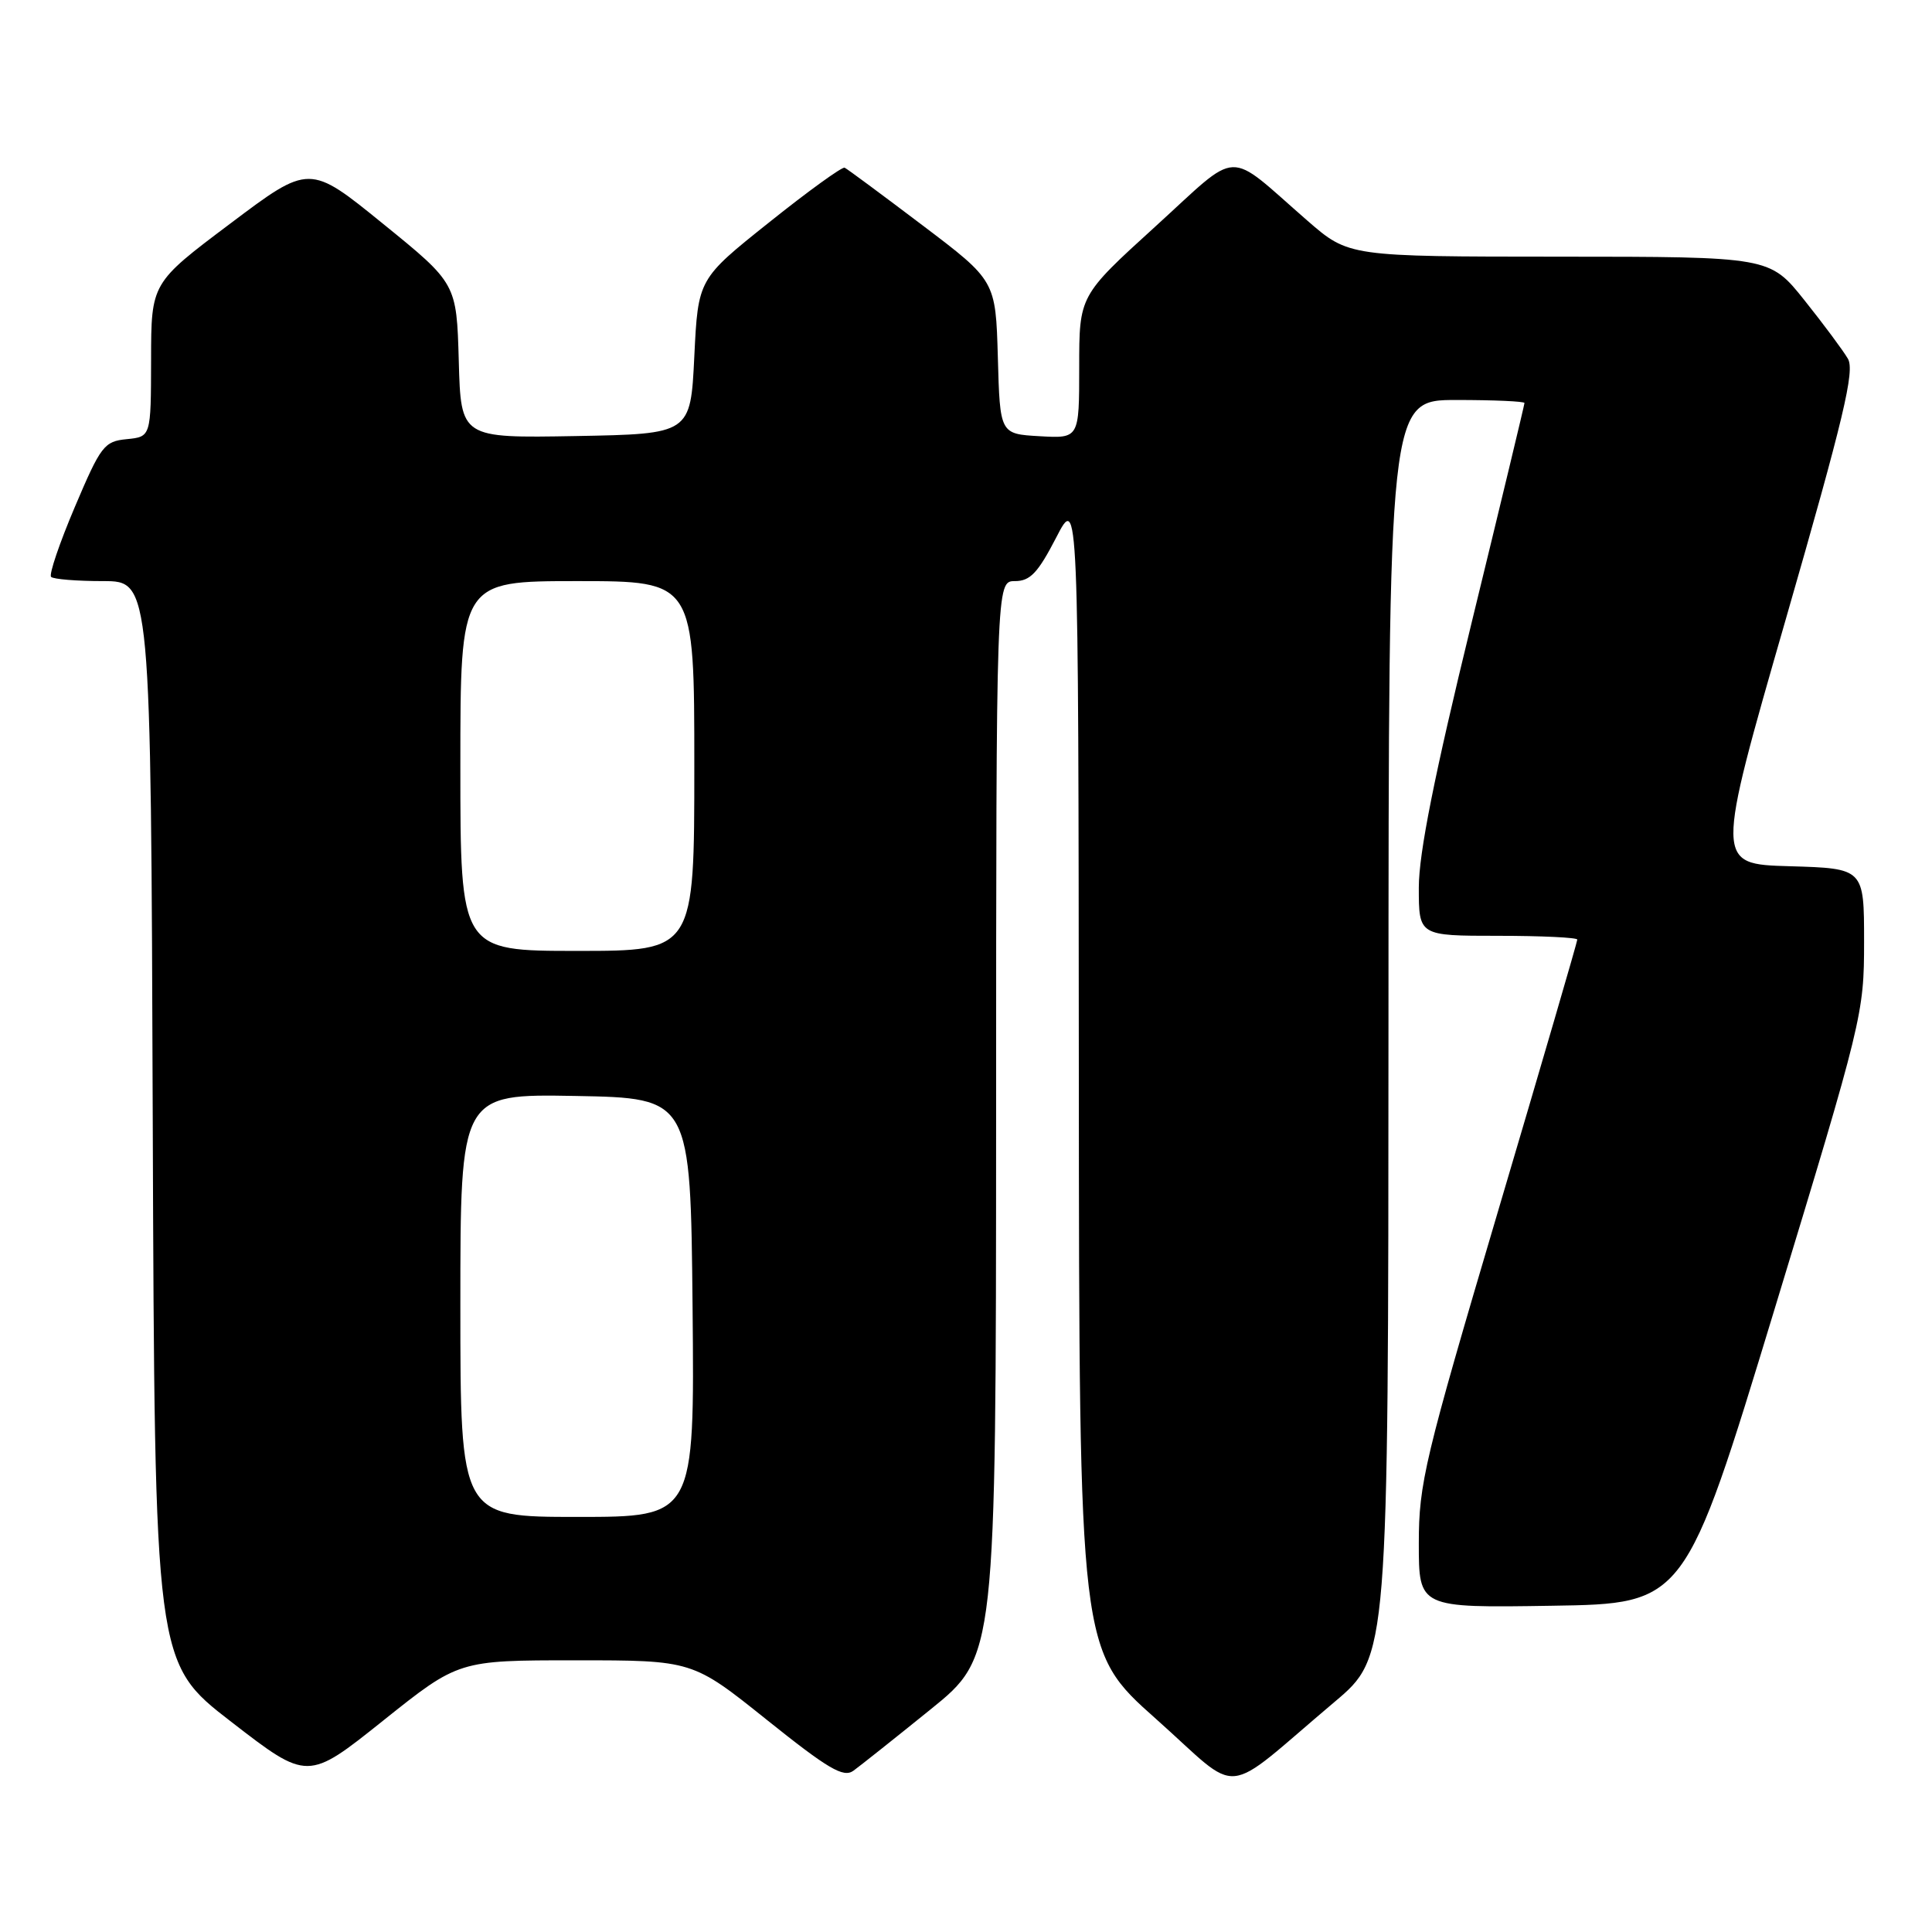 <?xml version="1.0" encoding="UTF-8" standalone="no"?>
<!DOCTYPE svg PUBLIC "-//W3C//DTD SVG 1.1//EN" "http://www.w3.org/Graphics/SVG/1.1/DTD/svg11.dtd" >
<svg xmlns="http://www.w3.org/2000/svg" xmlns:xlink="http://www.w3.org/1999/xlink" version="1.1" viewBox="0 0 256 256">
 <g >
 <path fill="currentColor"
d=" M 176.85 225.50 C 183.96 219.50 183.96 219.50 183.98 136.25 C 184.00 53.00 184.00 53.00 193.00 53.00 C 197.95 53.00 202.00 53.18 202.00 53.40 C 202.00 53.63 198.85 66.72 195.00 82.50 C 190.05 102.79 188.00 113.07 188.00 117.60 C 188.00 124.00 188.00 124.00 198.50 124.00 C 204.28 124.00 209.00 124.23 209.00 124.50 C 209.00 124.78 204.28 140.97 198.50 160.48 C 188.75 193.41 188.00 196.56 188.00 204.50 C 188.00 213.05 188.00 213.05 205.63 212.77 C 223.27 212.50 223.27 212.50 235.13 173.50 C 246.79 135.17 247.00 134.33 247.00 124.78 C 247.00 115.07 247.00 115.07 237.14 114.78 C 227.28 114.50 227.28 114.50 236.64 82.00 C 244.30 55.39 245.79 49.15 244.86 47.54 C 244.24 46.47 241.65 42.98 239.11 39.80 C 234.50 34.02 234.50 34.02 206.61 34.01 C 178.72 34.00 178.72 34.00 173.25 29.25 C 162.28 19.70 164.53 19.61 153.05 30.05 C 143.00 39.19 143.00 39.19 143.00 48.65 C 143.00 58.10 143.00 58.10 137.75 57.80 C 132.50 57.50 132.50 57.50 132.22 47.35 C 131.93 37.19 131.93 37.19 122.23 29.85 C 116.89 25.81 112.25 22.37 111.92 22.22 C 111.60 22.07 107.09 25.32 101.92 29.46 C 92.50 36.97 92.50 36.97 92.00 47.23 C 91.50 57.50 91.50 57.50 76.29 57.78 C 61.07 58.05 61.07 58.05 60.79 47.81 C 60.50 37.56 60.50 37.56 50.75 29.65 C 41.00 21.73 41.00 21.73 30.52 29.62 C 20.03 37.50 20.03 37.50 20.02 47.69 C 20.00 57.87 20.00 57.87 16.80 58.19 C 13.80 58.48 13.36 59.06 9.91 67.19 C 7.88 71.97 6.47 76.13 6.77 76.44 C 7.08 76.75 10.18 77.00 13.66 77.00 C 19.99 77.00 19.99 77.00 20.24 148.66 C 20.50 220.32 20.50 220.32 30.64 228.15 C 40.77 235.98 40.77 235.98 50.77 227.99 C 60.77 220.00 60.77 220.00 76.26 220.00 C 91.76 220.00 91.76 220.00 101.61 227.89 C 109.74 234.40 111.75 235.58 113.07 234.64 C 113.94 234.01 118.55 230.35 123.31 226.50 C 131.97 219.50 131.97 219.50 131.99 148.25 C 132.00 77.00 132.00 77.00 134.48 77.00 C 136.50 77.00 137.53 75.91 139.94 71.25 C 142.90 65.50 142.90 65.50 142.95 142.11 C 143.00 218.72 143.00 218.72 153.19 227.78 C 164.77 238.08 161.57 238.39 176.85 225.50 Z  M 61.00 172.97 C 61.00 144.95 61.00 144.95 76.25 145.22 C 91.50 145.50 91.50 145.50 91.77 173.25 C 92.03 201.00 92.03 201.00 76.52 201.00 C 61.00 201.00 61.00 201.00 61.00 172.97 Z  M 61.00 101.50 C 61.00 77.00 61.00 77.00 76.50 77.00 C 92.00 77.00 92.00 77.00 92.00 101.50 C 92.00 126.00 92.00 126.00 76.50 126.00 C 61.00 126.00 61.00 126.00 61.00 101.50 Z "/>
</g>
</svg>